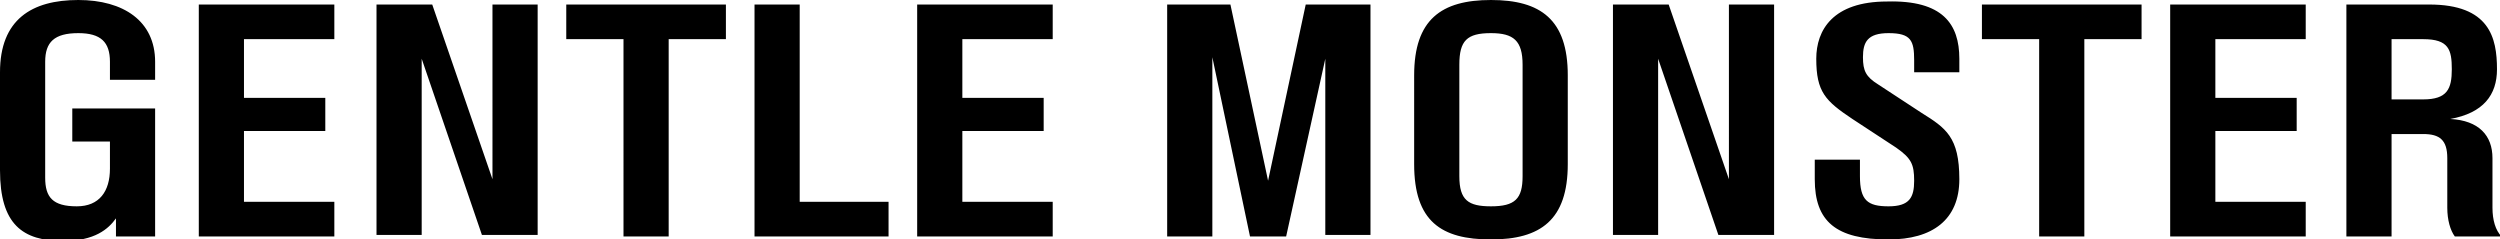 <svg xmlns="http://www.w3.org/2000/svg" viewBox="0 0 166 15.9">
                            <path d="M7.3 5.3V4.1c0-1.3-.6-1.9-2.1-1.9-1.6 0-2.2.6-2.2 1.9v7.7c0 1.3.5 1.9 2.1 1.9 1.5 0 2.2-1 2.2-2.5V9.4H4.8V7.2h5.5v8.5H7.7v-1.2c-.5.7-1.4 1.5-3.5 1.5C1.5 16 0 14.9 0 11.3V4.8C0 1.3 2.1 0 5.2 0c3 0 5.1 1.4 5.1 4.1v1.2h-3zm14.9-5v2.3h-6v3.9h5.4v2.2h-5.4v4.7h6v2.3h-9V.3h9zm13.5 0v15.3H32L28 3.9v11.7h-3V.3h3.7l4 11.6V.3h3zm12.5 0v2.3h-3.8v13.1h-3V2.6h-3.8V.3h10.6zm4.9 13.1H59v2.3h-8.9V.3h3v13.1zM69.9.3v2.3h-6v3.9h5.4v2.2h-5.4v4.7h6v2.3h-9V.3h9zM91 .3v15.3h-3V3.9l-2.6 11.8H83L80.5 3.8v11.9h-3V.3h4.2L84.2 12 86.7.3H91zM104.1 5v5.9c0 3.7-1.8 5-5.1 5s-5.1-1.2-5.1-5V5c0-3.7 1.8-5 5.1-5s5.1 1.3 5.1 5zm-3-.7c0-1.6-.6-2.1-2.1-2.1-1.6 0-2.1.5-2.1 2.1v7.4c0 1.6.6 2 2.1 2 1.6 0 2.1-.5 2.1-2V4.3zm16.7-4v15.3h-3.7l-4-11.7v11.7h-3V.3h3.7l4 11.6V.3h3zm12.3 3.6v.9h-3V4c0-1.3-.2-1.8-1.7-1.8-1.4 0-1.7.6-1.7 1.6 0 .9.2 1.3 1 1.8l2.9 1.9c1.6 1 2.5 1.6 2.5 4.4 0 2.7-1.8 4-4.7 4-3.5 0-4.9-1.2-4.9-4v-1.3h3v1.1c0 1.6.5 2 1.9 2s1.7-.6 1.7-1.7-.2-1.5-1.2-2.2L123 7.9c-1.8-1.2-2.4-1.8-2.4-4 0-1.9 1.1-3.8 4.7-3.8 3.7-.1 4.8 1.5 4.8 3.8M142.2.3v2.3h-3.8v13.1h-3V2.6h-3.8V.3h10.6zm10.9 0v2.3h-6v3.9h5.4v2.2h-5.4v4.7h6v2.3h-9V.3h9zm12.4 10.2v3.3c0 .8.2 1.5.6 1.9H163c-.3-.4-.5-1.1-.5-1.9v-3.3c0-1.2-.5-1.6-1.6-1.6h-2.1v6.8h-3V.3h5.5c4 0 4.5 2.2 4.5 4.3 0 1.7-.9 2.9-3.1 3.3 1.9.1 2.8 1.1 2.8 2.6zm-4.6-3.9c1.6 0 1.9-.7 1.9-2s-.2-2-1.9-2h-2.1v4h2.1z"/>
                        </svg>